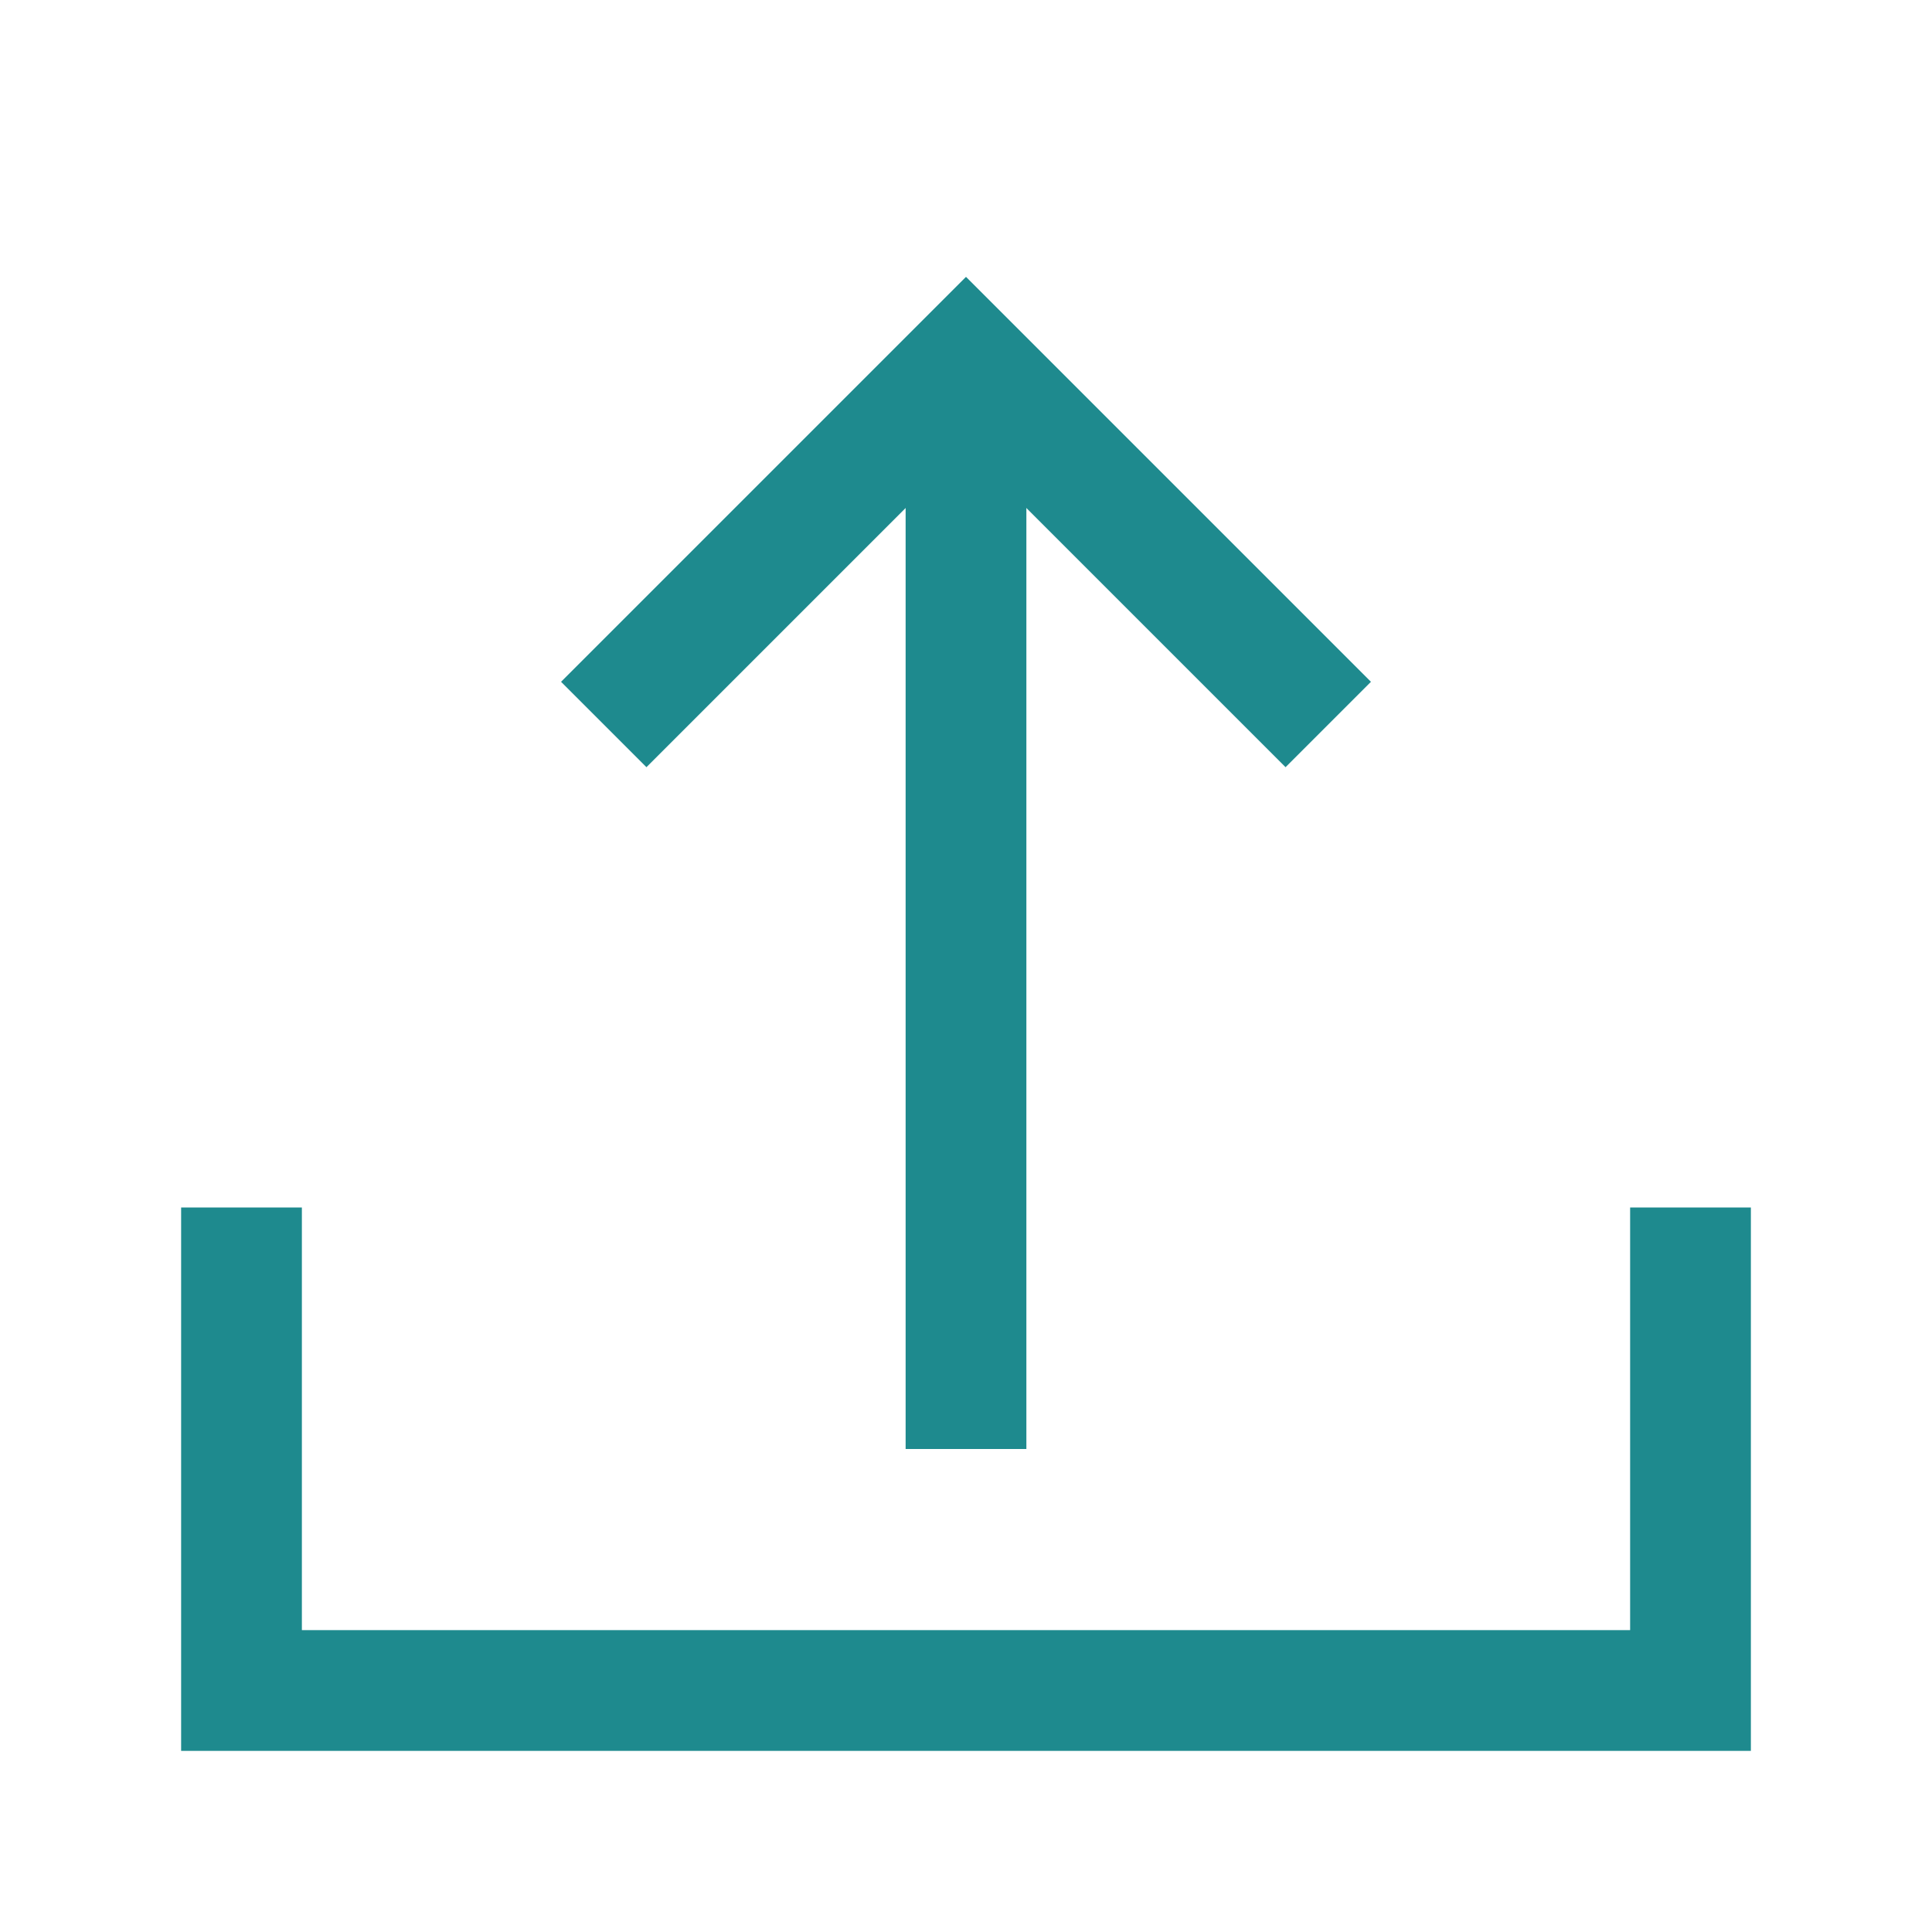 <?xml version="1.0" encoding="UTF-8" standalone="no"?>
<!DOCTYPE svg PUBLIC "-//W3C//DTD SVG 1.1//EN"
        "http://www.w3.org/Graphics/SVG/1.1/DTD/svg11.dtd">
<svg version="1.1"
     baseProfile="full"
     xmlns="http://www.w3.org/2000/svg"
     xmlns:xlink="http://www.w3.org/1999/xlink"
     xmlns:ev="http://www.w3.org/2001/xml-events"
     width="32px" height="32px">

    <g stroke="#1e8a8e" stroke-width="2" fill="none">
        <polyline points="
            4,20
            4,28
            28,28
            28,20
            "/>
        <line x1="16" y1="6" x2="16" y2="24" />
        <polyline points="
            10,12
            16,6
            22,12"/>
    </g>
</svg>
